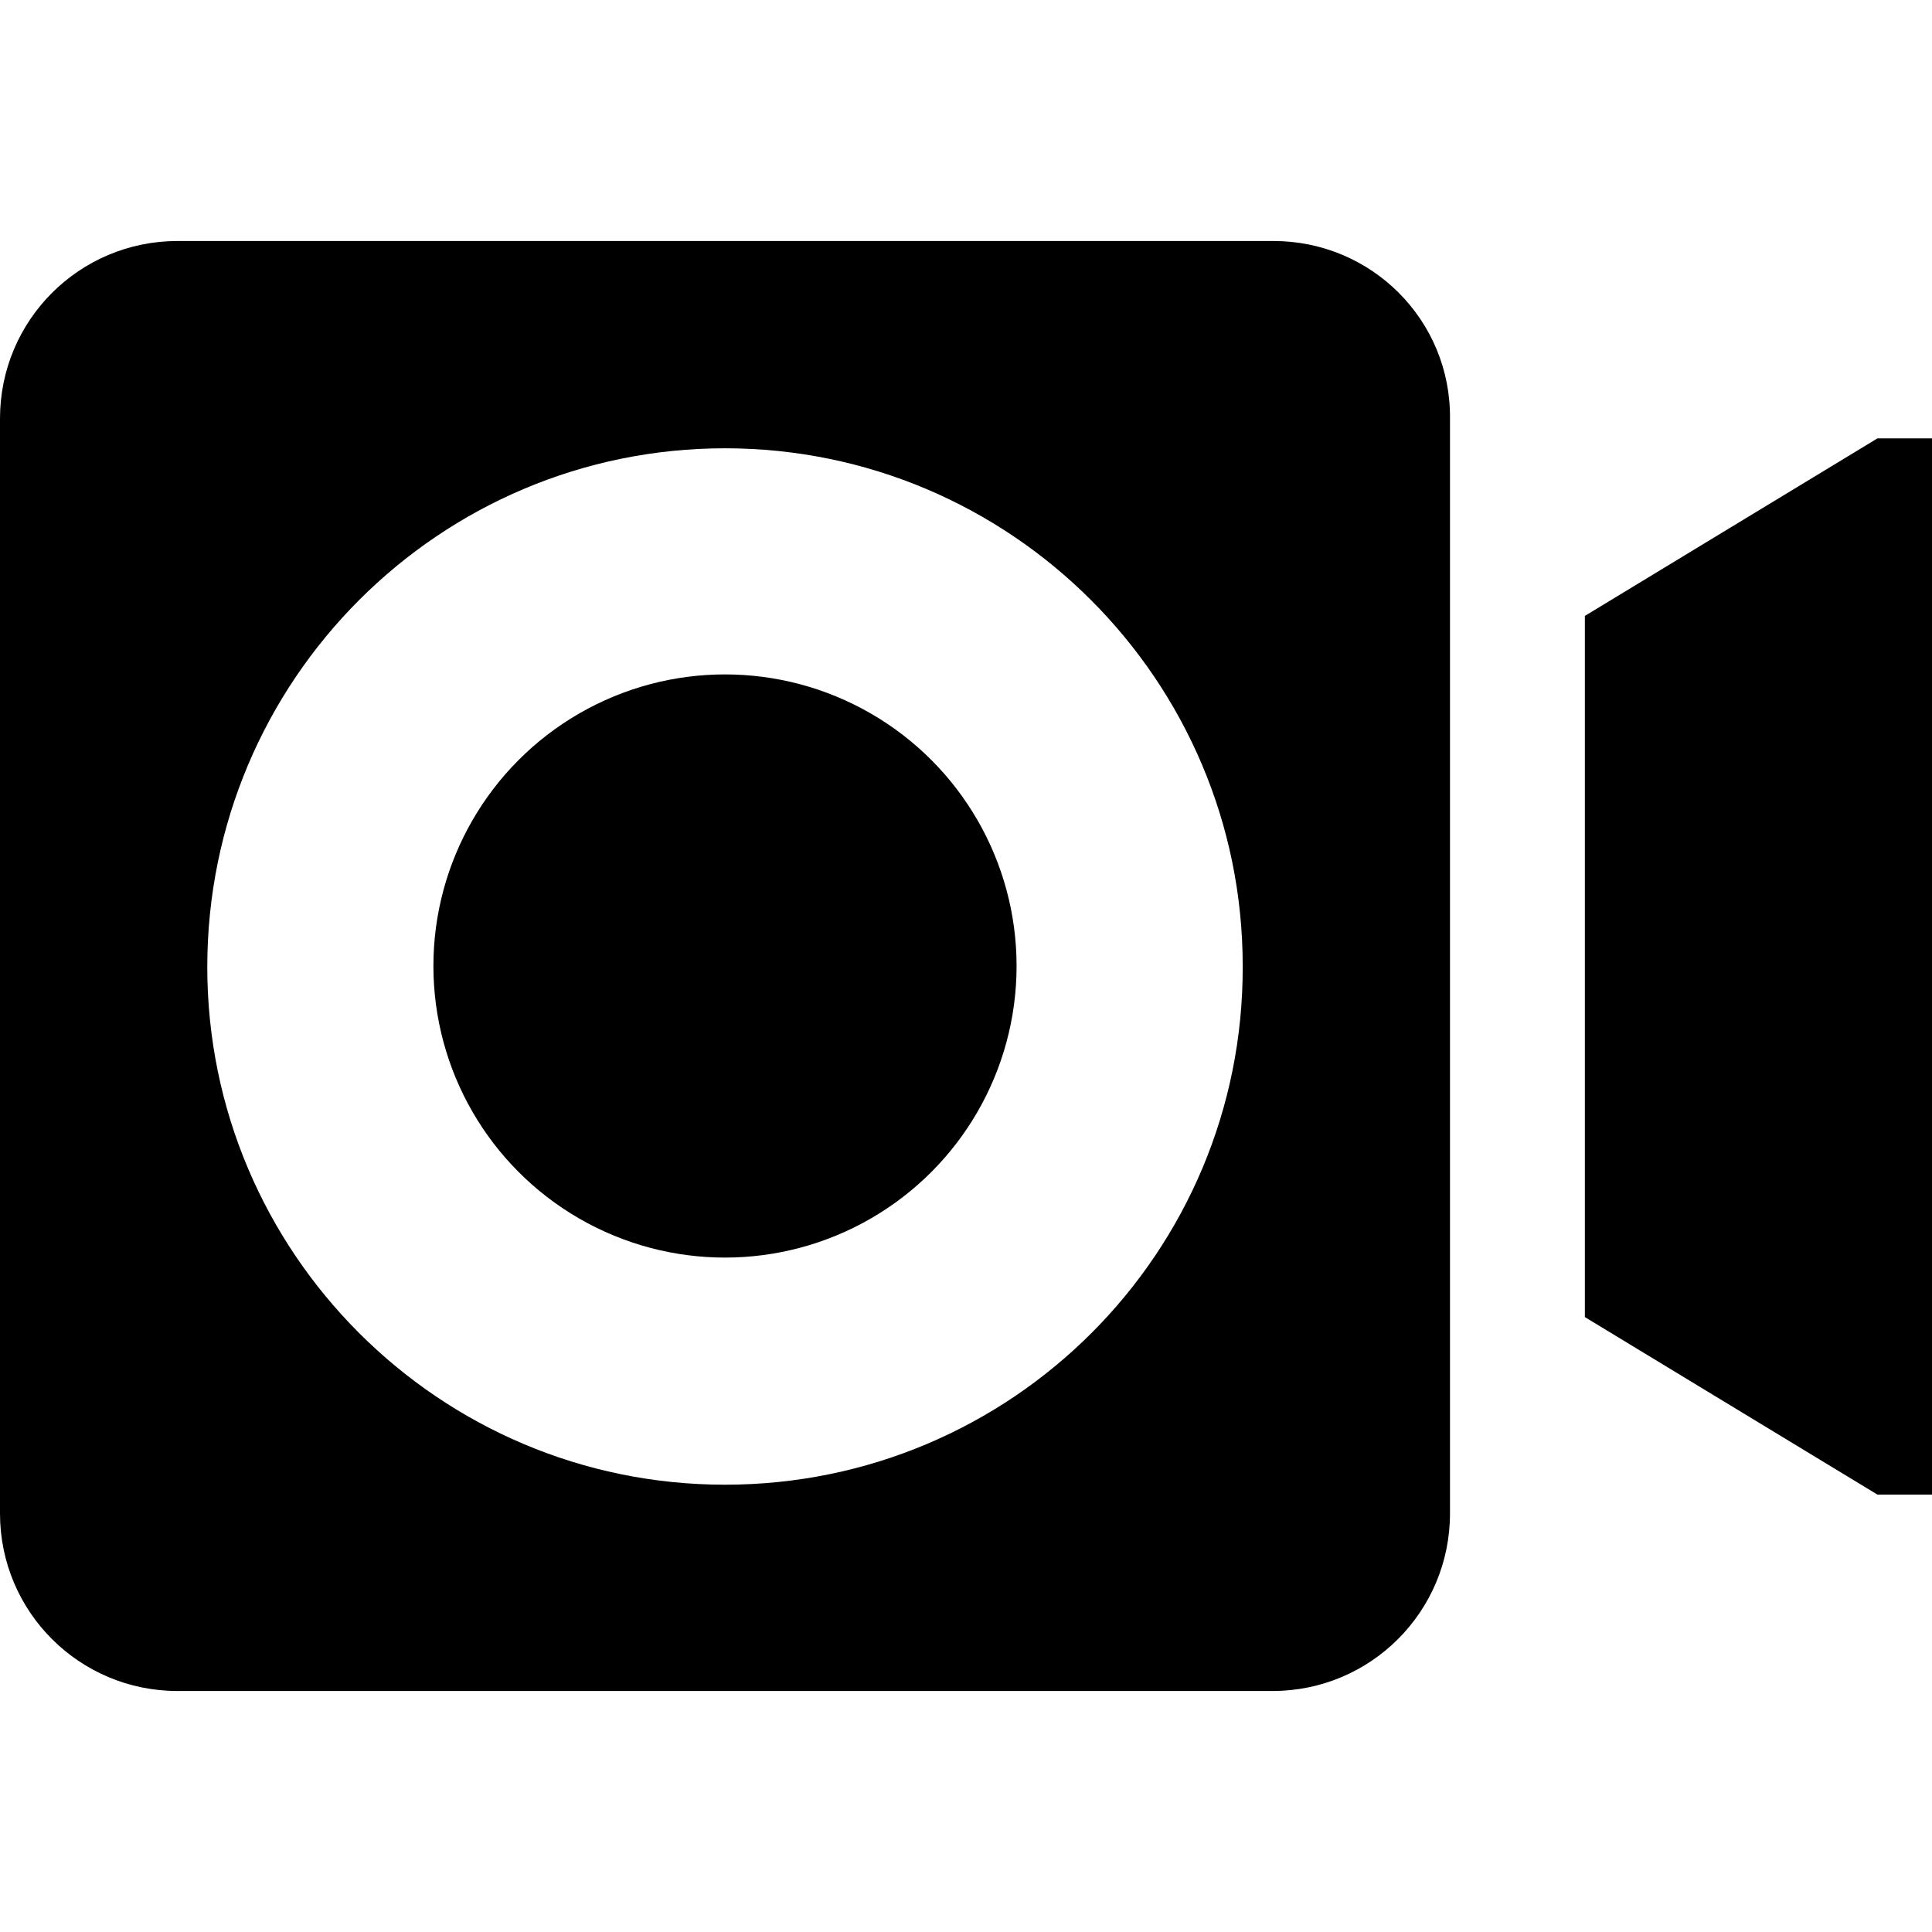 <?xml version="1.0" encoding="utf-8"?>
<!-- Generator: Adobe Illustrator 17.0.0, SVG Export Plug-In . SVG Version: 6.00 Build 0)  -->
<!DOCTYPE svg PUBLIC "-//W3C//DTD SVG 1.1//EN" "http://www.w3.org/Graphics/SVG/1.1/DTD/svg11.dtd">
<svg version="1.1" id="Layer_1" xmlns="http://www.w3.org/2000/svg" xmlns:xlink="http://www.w3.org/1999/xlink" x="0px" y="0px"
	 width="512px" height="512px" viewBox="0 0 512 512" enable-background="new 0 0 512 512" xml:space="preserve">
<g>
	<g>
		<path d="M337.478,63.869H47.047C21.027,63.869,0,84.895,0,110.916v290.168c0,26.021,21.027,47.047,47.047,47.047h290.168
			c26.021,0,47.047-21.027,47.047-47.047V110.916C384.526,84.895,363.499,63.869,337.478,63.869z M192.131,393.462
			c-75.696,0-137.199-61.503-137.199-137.199c0-75.959,61.503-137.462,137.199-137.462S329.331,180.304,329.331,256
			C329.593,331.959,268.09,393.462,192.131,393.462z"/>
		<circle cx="192.131" cy="256" r="77.273"/>
	</g>
	<polygon points="497.544,116.173 420.008,163.22 420.008,349.043 497.544,396.09 512,396.09 512,116.173 	"/>
</g>
</svg>
